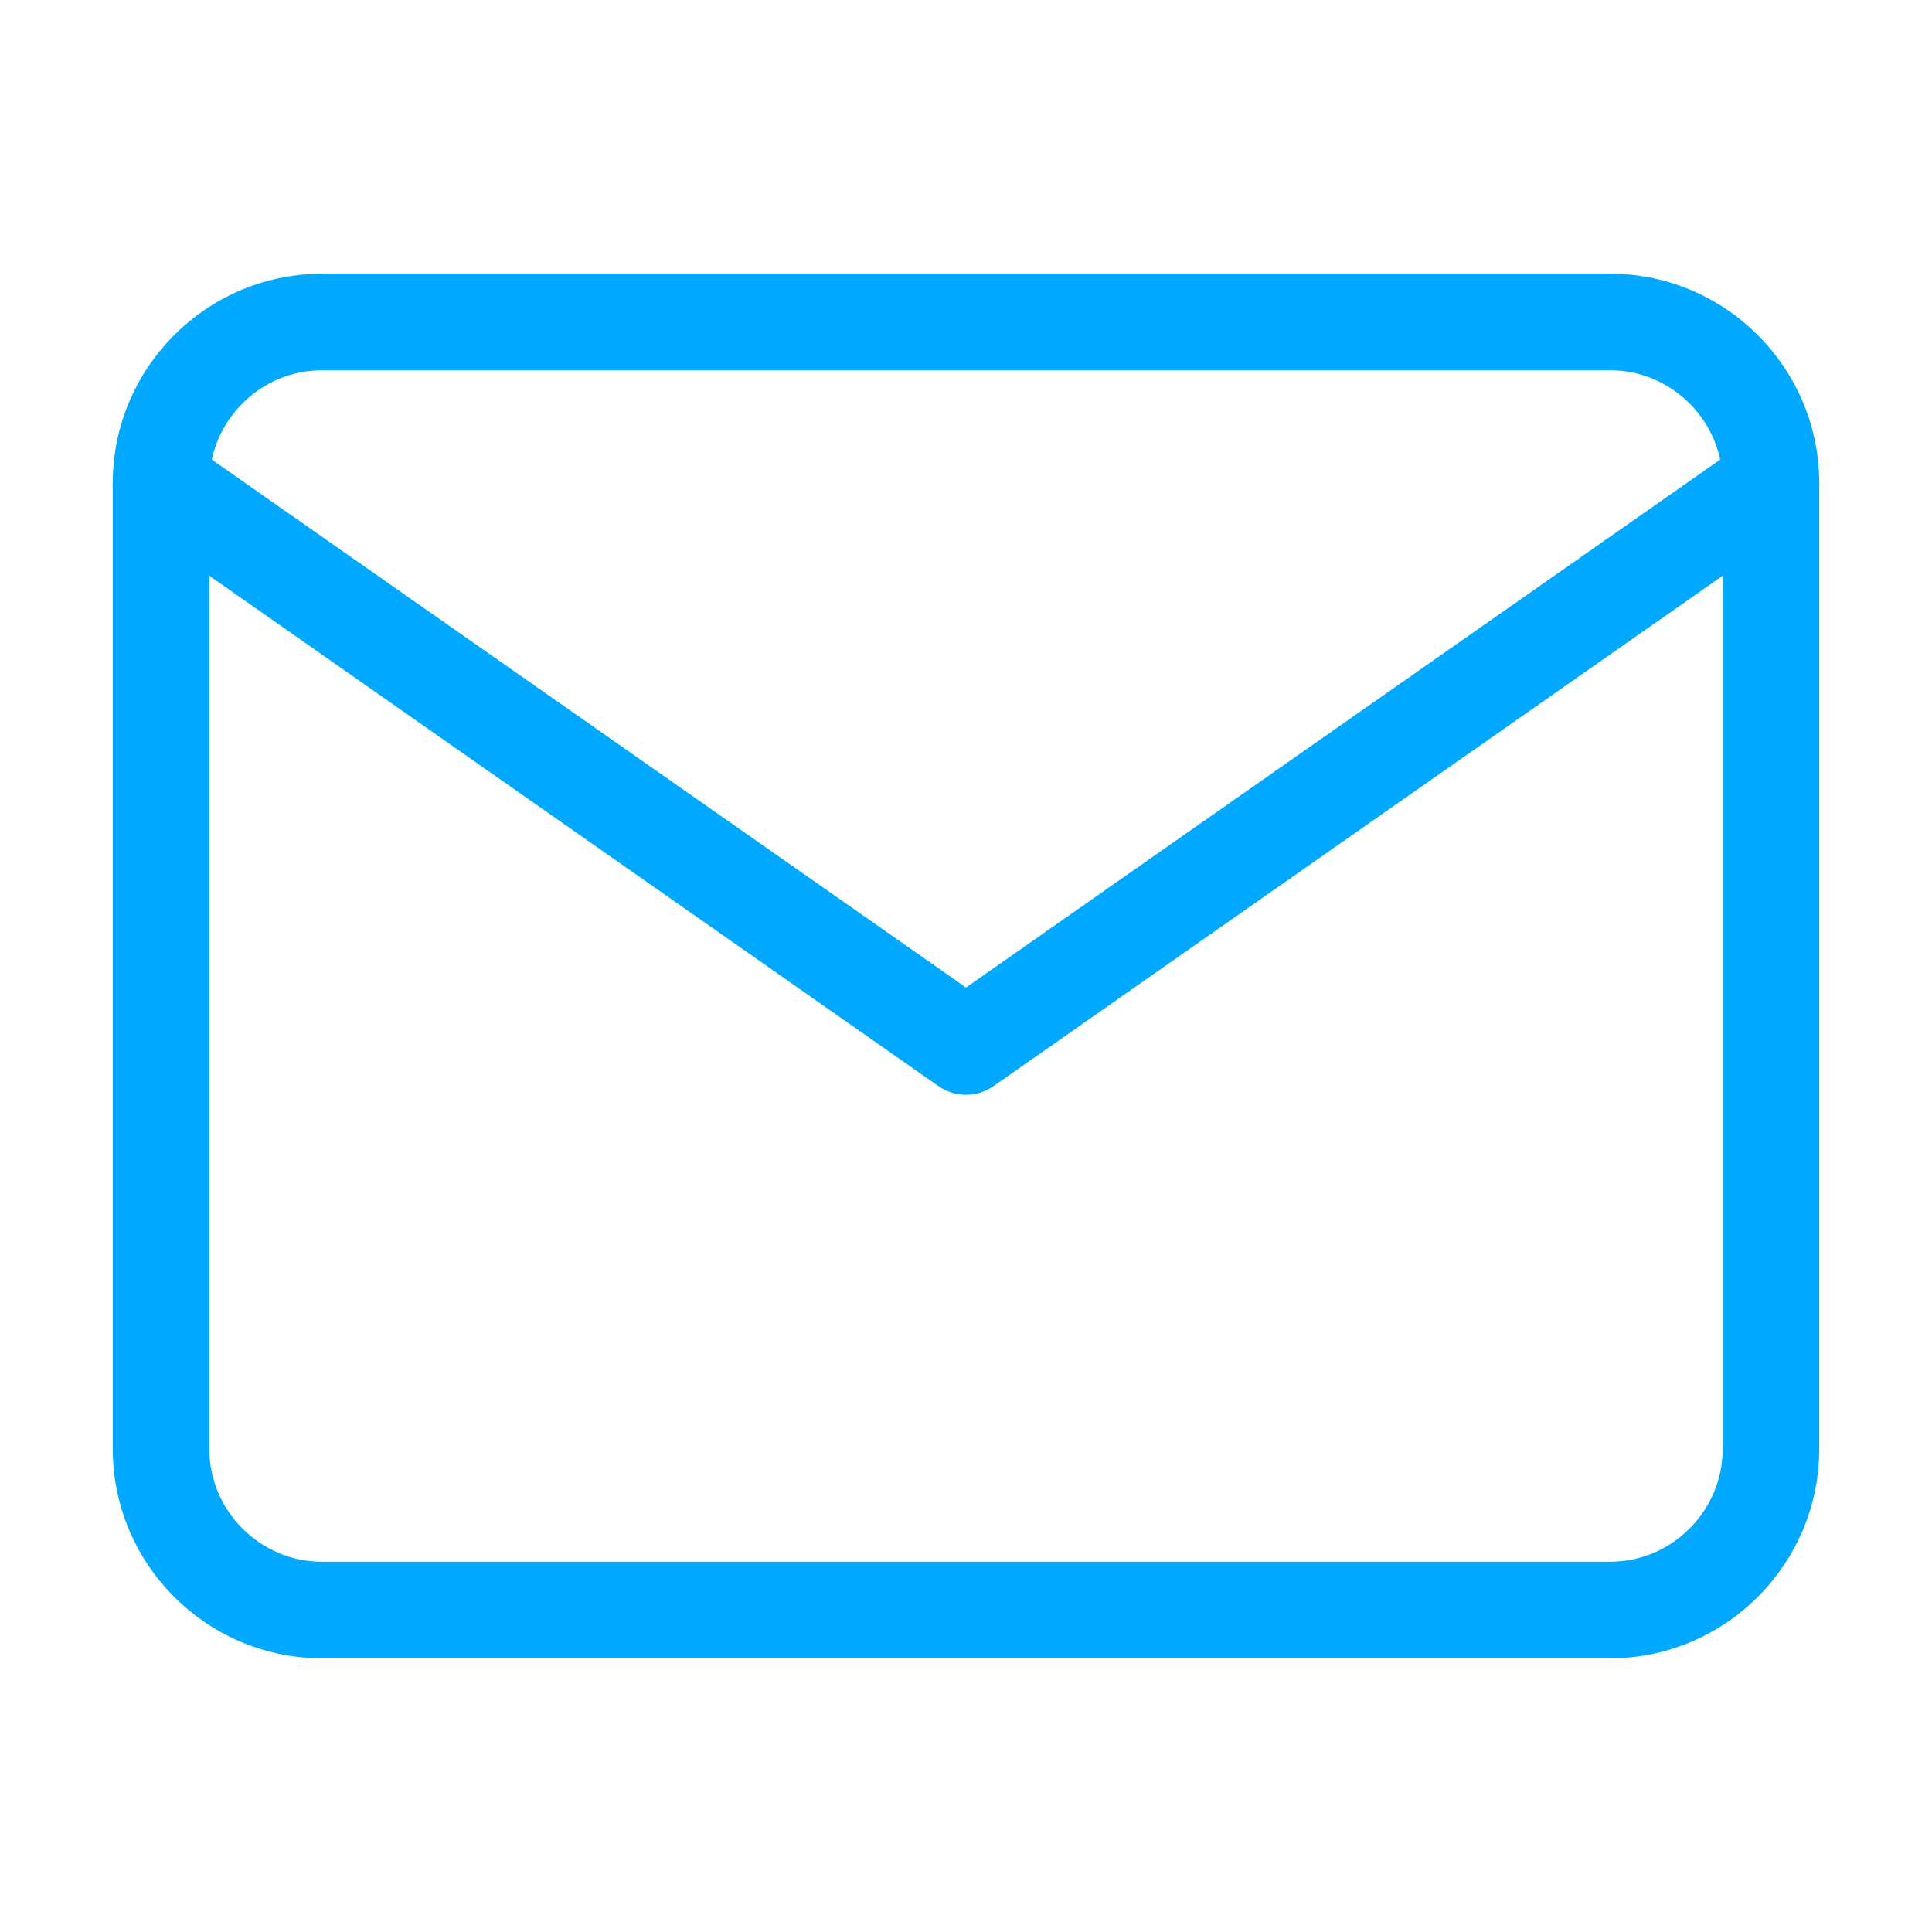 <svg width="20" height="20" viewBox="0 0 20 20" fill="none" xmlns="http://www.w3.org/2000/svg">
<path d="M3.333 3.333H16.667C17.583 3.333 18.333 4.083 18.333 5V15C18.333 15.917 17.583 16.667 16.667 16.667H3.333C2.417 16.667 1.667 15.917 1.667 15V5C1.667 4.083 2.417 3.333 3.333 3.333Z" stroke="#00A9FF" stroke-linecap="round" stroke-linejoin="round"/>
<path d="M18.333 5L10 10.833L1.667 5" stroke="#00A9FF" stroke-linecap="round" stroke-linejoin="round"/>
</svg>
